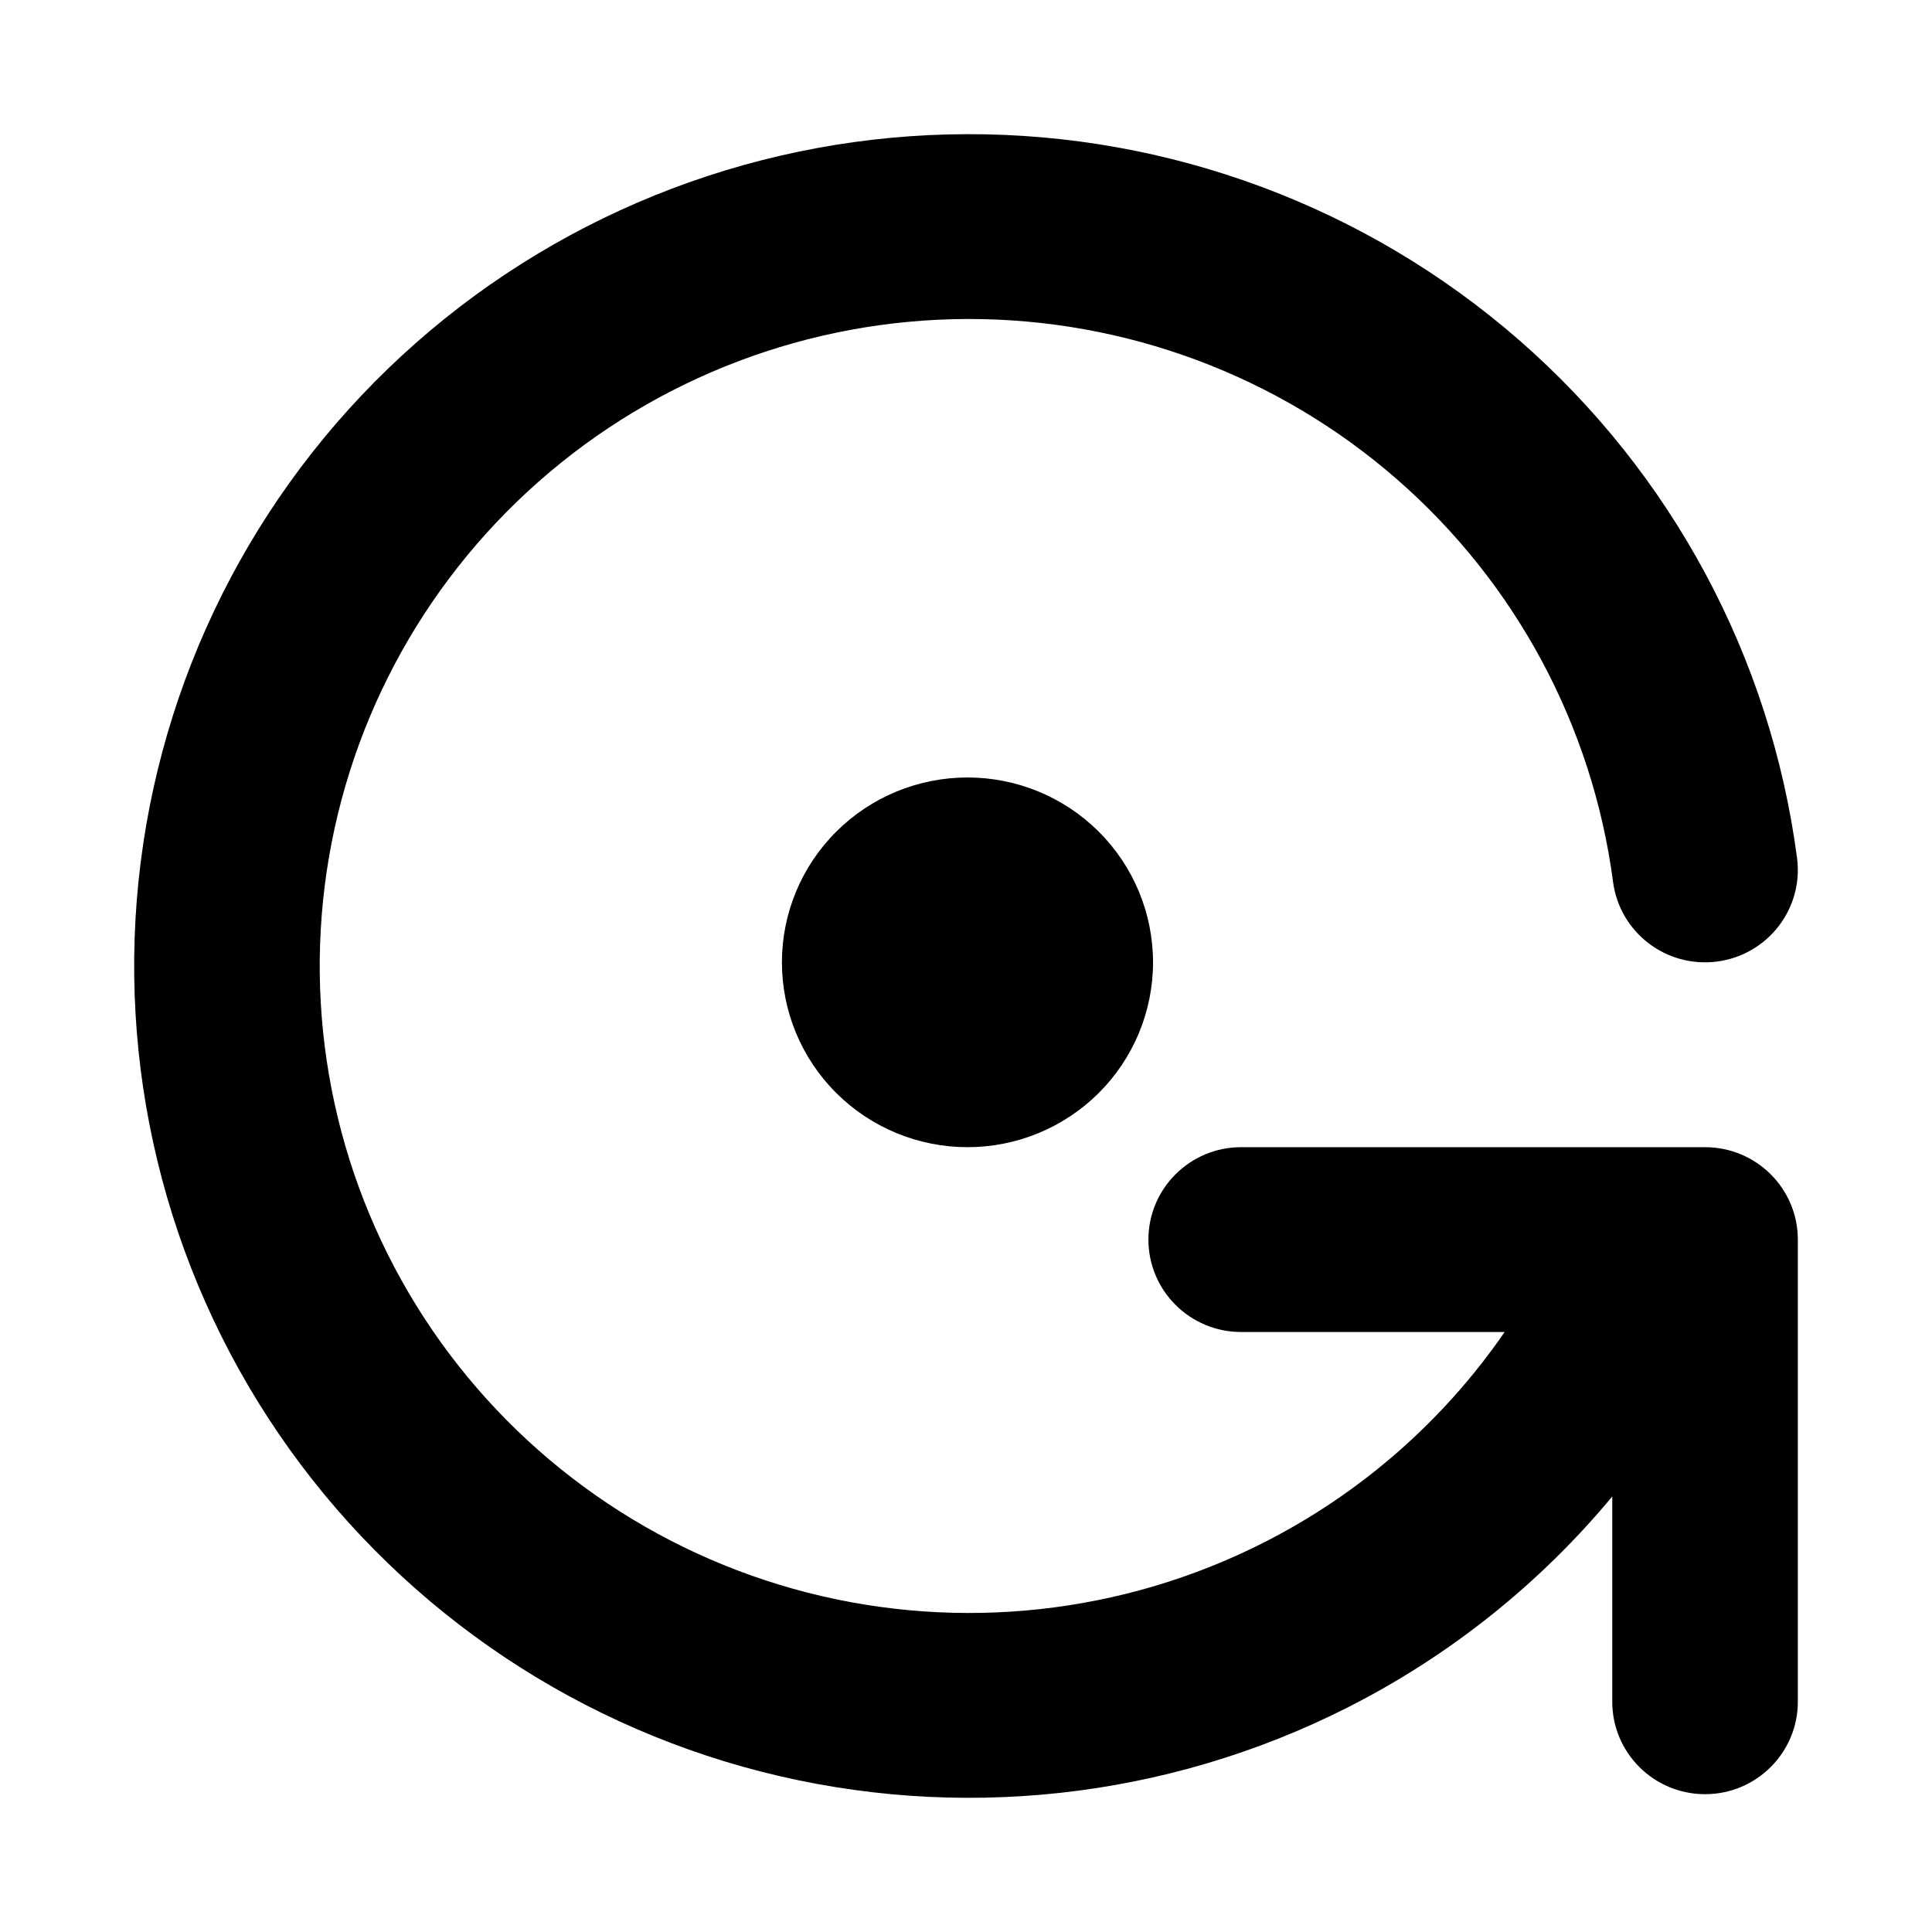 <svg width="36" height="36" viewBox="0 0 36 36" fill="none" xmlns="http://www.w3.org/2000/svg">
<g clip-path="url(#clip0_2386_587)">
<path d="M28.303 6.334C25.455 3.852 21.796 2.489 18.012 2.5C14.228 2.511 10.578 3.896 7.744 6.395C4.911 8.895 3.09 12.337 2.62 16.078C2.151 19.818 3.066 23.601 5.194 26.718C7.323 29.835 10.519 32.073 14.184 33.012C17.849 33.95 21.731 33.526 25.105 31.819C27.019 30.851 28.695 29.506 30.042 27.885V31.709C30.042 32.66 30.816 33.432 31.771 33.432C32.726 33.432 33.5 32.66 33.5 31.709V23.098C33.5 22.147 32.726 21.376 31.771 21.376H30.947C30.92 21.375 30.894 21.375 30.867 21.376H23.127C22.173 21.376 21.399 22.147 21.399 23.098C21.399 24.049 22.173 24.82 23.127 24.82H28.037C26.899 26.472 25.357 27.828 23.539 28.748C20.915 30.076 17.895 30.406 15.045 29.676C12.194 28.945 9.709 27.205 8.053 24.781C6.398 22.357 5.686 19.414 6.051 16.505C6.416 13.595 7.833 10.918 10.037 8.974C12.24 7.03 15.079 5.953 18.022 5.944C20.966 5.936 23.811 6.996 26.026 8.927C28.241 10.857 29.674 13.526 30.057 16.433C30.181 17.376 31.049 18.041 31.996 17.917C32.942 17.793 33.609 16.929 33.485 15.986C32.993 12.248 31.151 8.816 28.303 6.334Z" fill="currentColor"/>
<path d="M18.028 14.487C17.111 14.487 16.231 14.85 15.583 15.496C14.934 16.142 14.57 17.018 14.57 17.932C14.57 18.845 14.934 19.721 15.583 20.367C16.231 21.013 17.111 21.376 18.028 21.376C18.945 21.376 19.824 21.013 20.473 20.367C21.121 19.721 21.485 18.845 21.485 17.932C21.485 17.018 21.121 16.142 20.473 15.496C19.824 14.85 18.945 14.487 18.028 14.487Z" fill="currentColor"/>
</g>
<defs>
<clipPath id="clip0_2386_587">
<rect width="36" height="36" fill="currentColor"/>
</clipPath>
</defs>
</svg>
